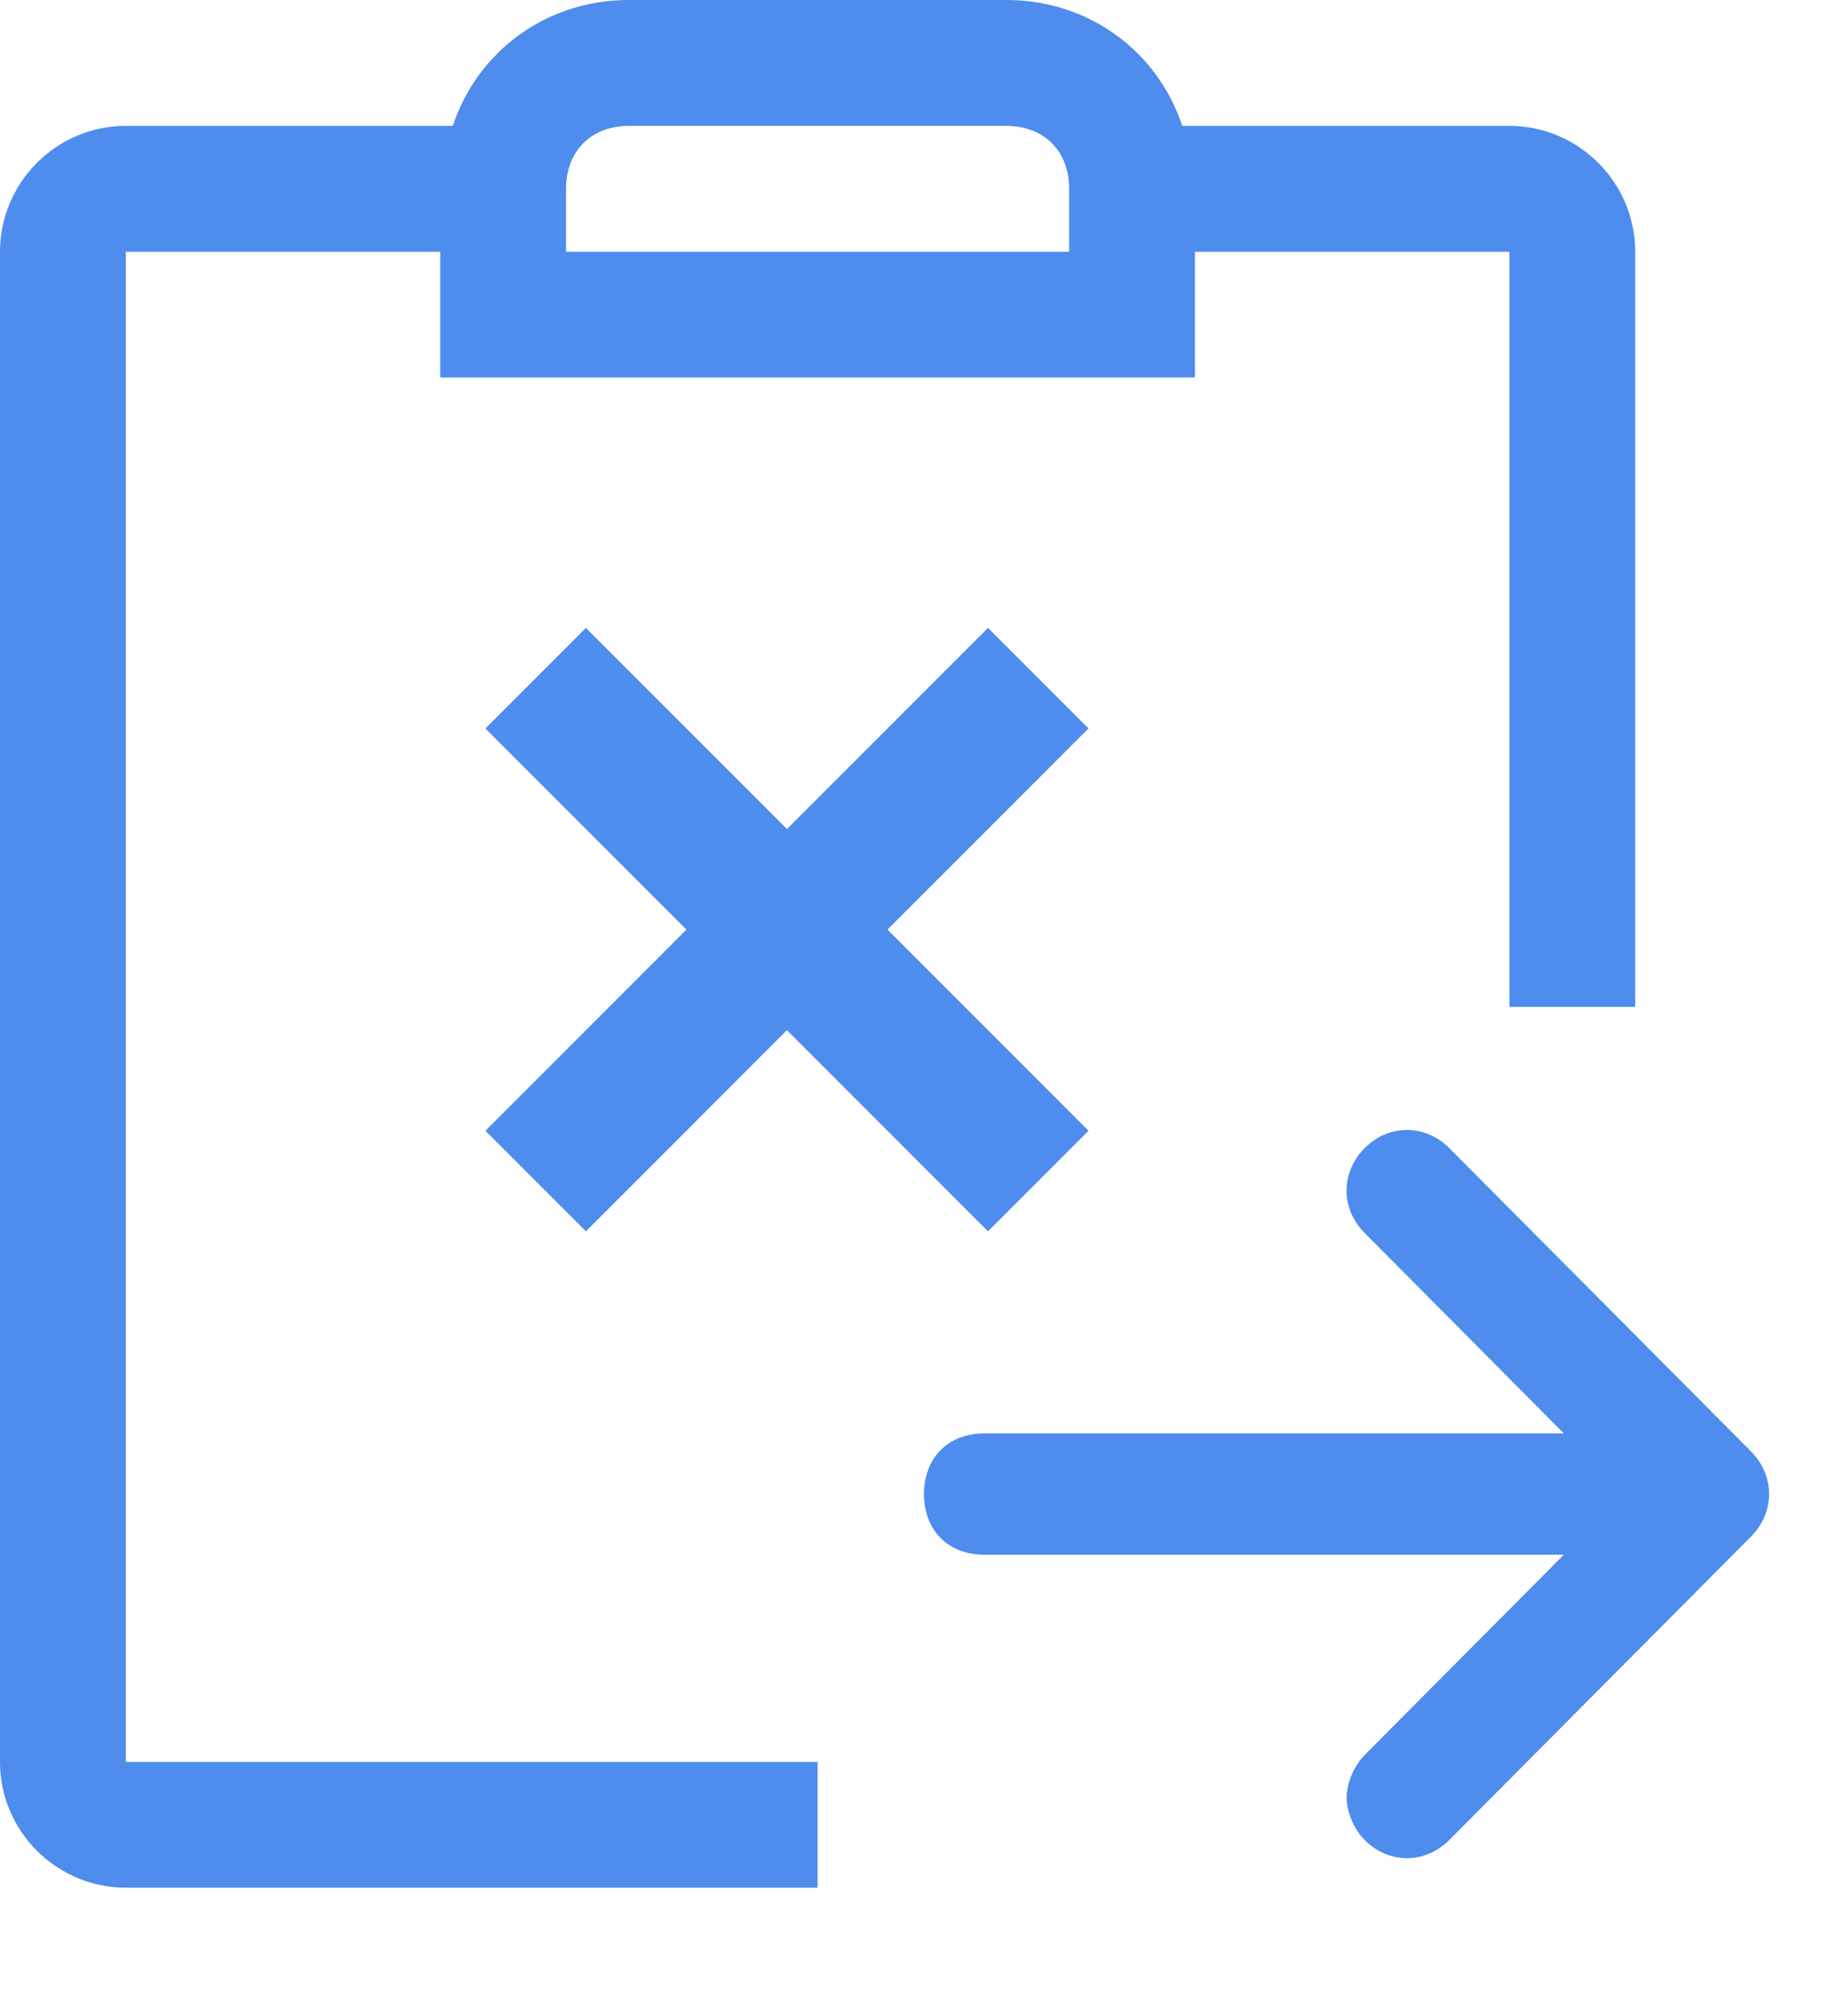 <?xml version="1.0" encoding="UTF-8"?>
<svg width="13px" height="14px" viewBox="0 0 13 14" version="1.1" xmlns="http://www.w3.org/2000/svg" xmlns:xlink="http://www.w3.org/1999/xlink">
    <!-- Generator: Sketch 52.4 (67378) - http://www.bohemiancoding.com/sketch -->
    <title>pdsb</title>
    <desc>Created with Sketch.</desc>
    <g id="告警状态标识" stroke="none" stroke-width="1" fill="none" fill-rule="evenodd">
        <g id="sotn告警状态标识" transform="translate(-499, -551)" fill="#4E8CEE" fill-rule="nonzero">
            <g id="规划状态-copy-5" transform="translate(498, 551)">
                <g id="派单-copy-4" transform="translate(1, 0)">
                    <path d="M10.618,0.885 L8.317,0.885 C8.14,0.354 7.654,0 7.079,0 L4.424,0 C3.849,0 3.362,0.354 3.185,0.885 L0.885,0.885 C0.398,0.885 0,1.283 0,1.77 L0,12.388 C0,12.874 0.398,13.272 0.885,13.272 L5.751,13.272 L5.751,12.388 L0.885,12.388 L0.885,1.77 L3.097,1.77 L3.097,2.654 L8.406,2.654 L8.406,1.77 L10.618,1.77 L10.618,7.079 L11.503,7.079 L11.503,1.77 C11.503,1.283 11.105,0.885 10.618,0.885 Z M7.521,1.77 L3.982,1.77 L3.982,1.327 C3.982,1.062 4.159,0.885 4.424,0.885 L7.079,0.885 C7.344,0.885 7.521,1.062 7.521,1.327 L7.521,1.77 Z" id="Shape"></path>
                    <path d="M5.036,6.036 L5.036,4.036 L6.036,4.036 L6.036,6.036 L8.036,6.036 L8.036,7.036 L6.036,7.036 L6.036,9.036 L5.036,9.036 L5.036,7.036 L3.036,7.036 L3.036,6.036 L5.036,6.036 Z" id="Combined-Shape" transform="translate(5.536, 6.536) rotate(-315) translate(-5.536, -6.536) "></path>
                    <path d="M6.5,10.505 C6.5,10.76 6.67,10.931 6.925,10.931 L11.001,10.931 L9.6,12.339 C9.515,12.425 9.473,12.553 9.473,12.638 C9.473,12.724 9.515,12.852 9.6,12.937 C9.77,13.107 10.024,13.107 10.195,12.937 L12.318,10.803 C12.487,10.632 12.487,10.376 12.318,10.205 L10.195,8.072 C10.025,7.902 9.77,7.902 9.6,8.072 C9.43,8.243 9.43,8.499 9.6,8.669 L11.001,10.078 L6.925,10.078 C6.67,10.078 6.5,10.249 6.5,10.505 Z" id="Path"></path>
                </g>
            </g>
        </g>
    </g>
</svg>